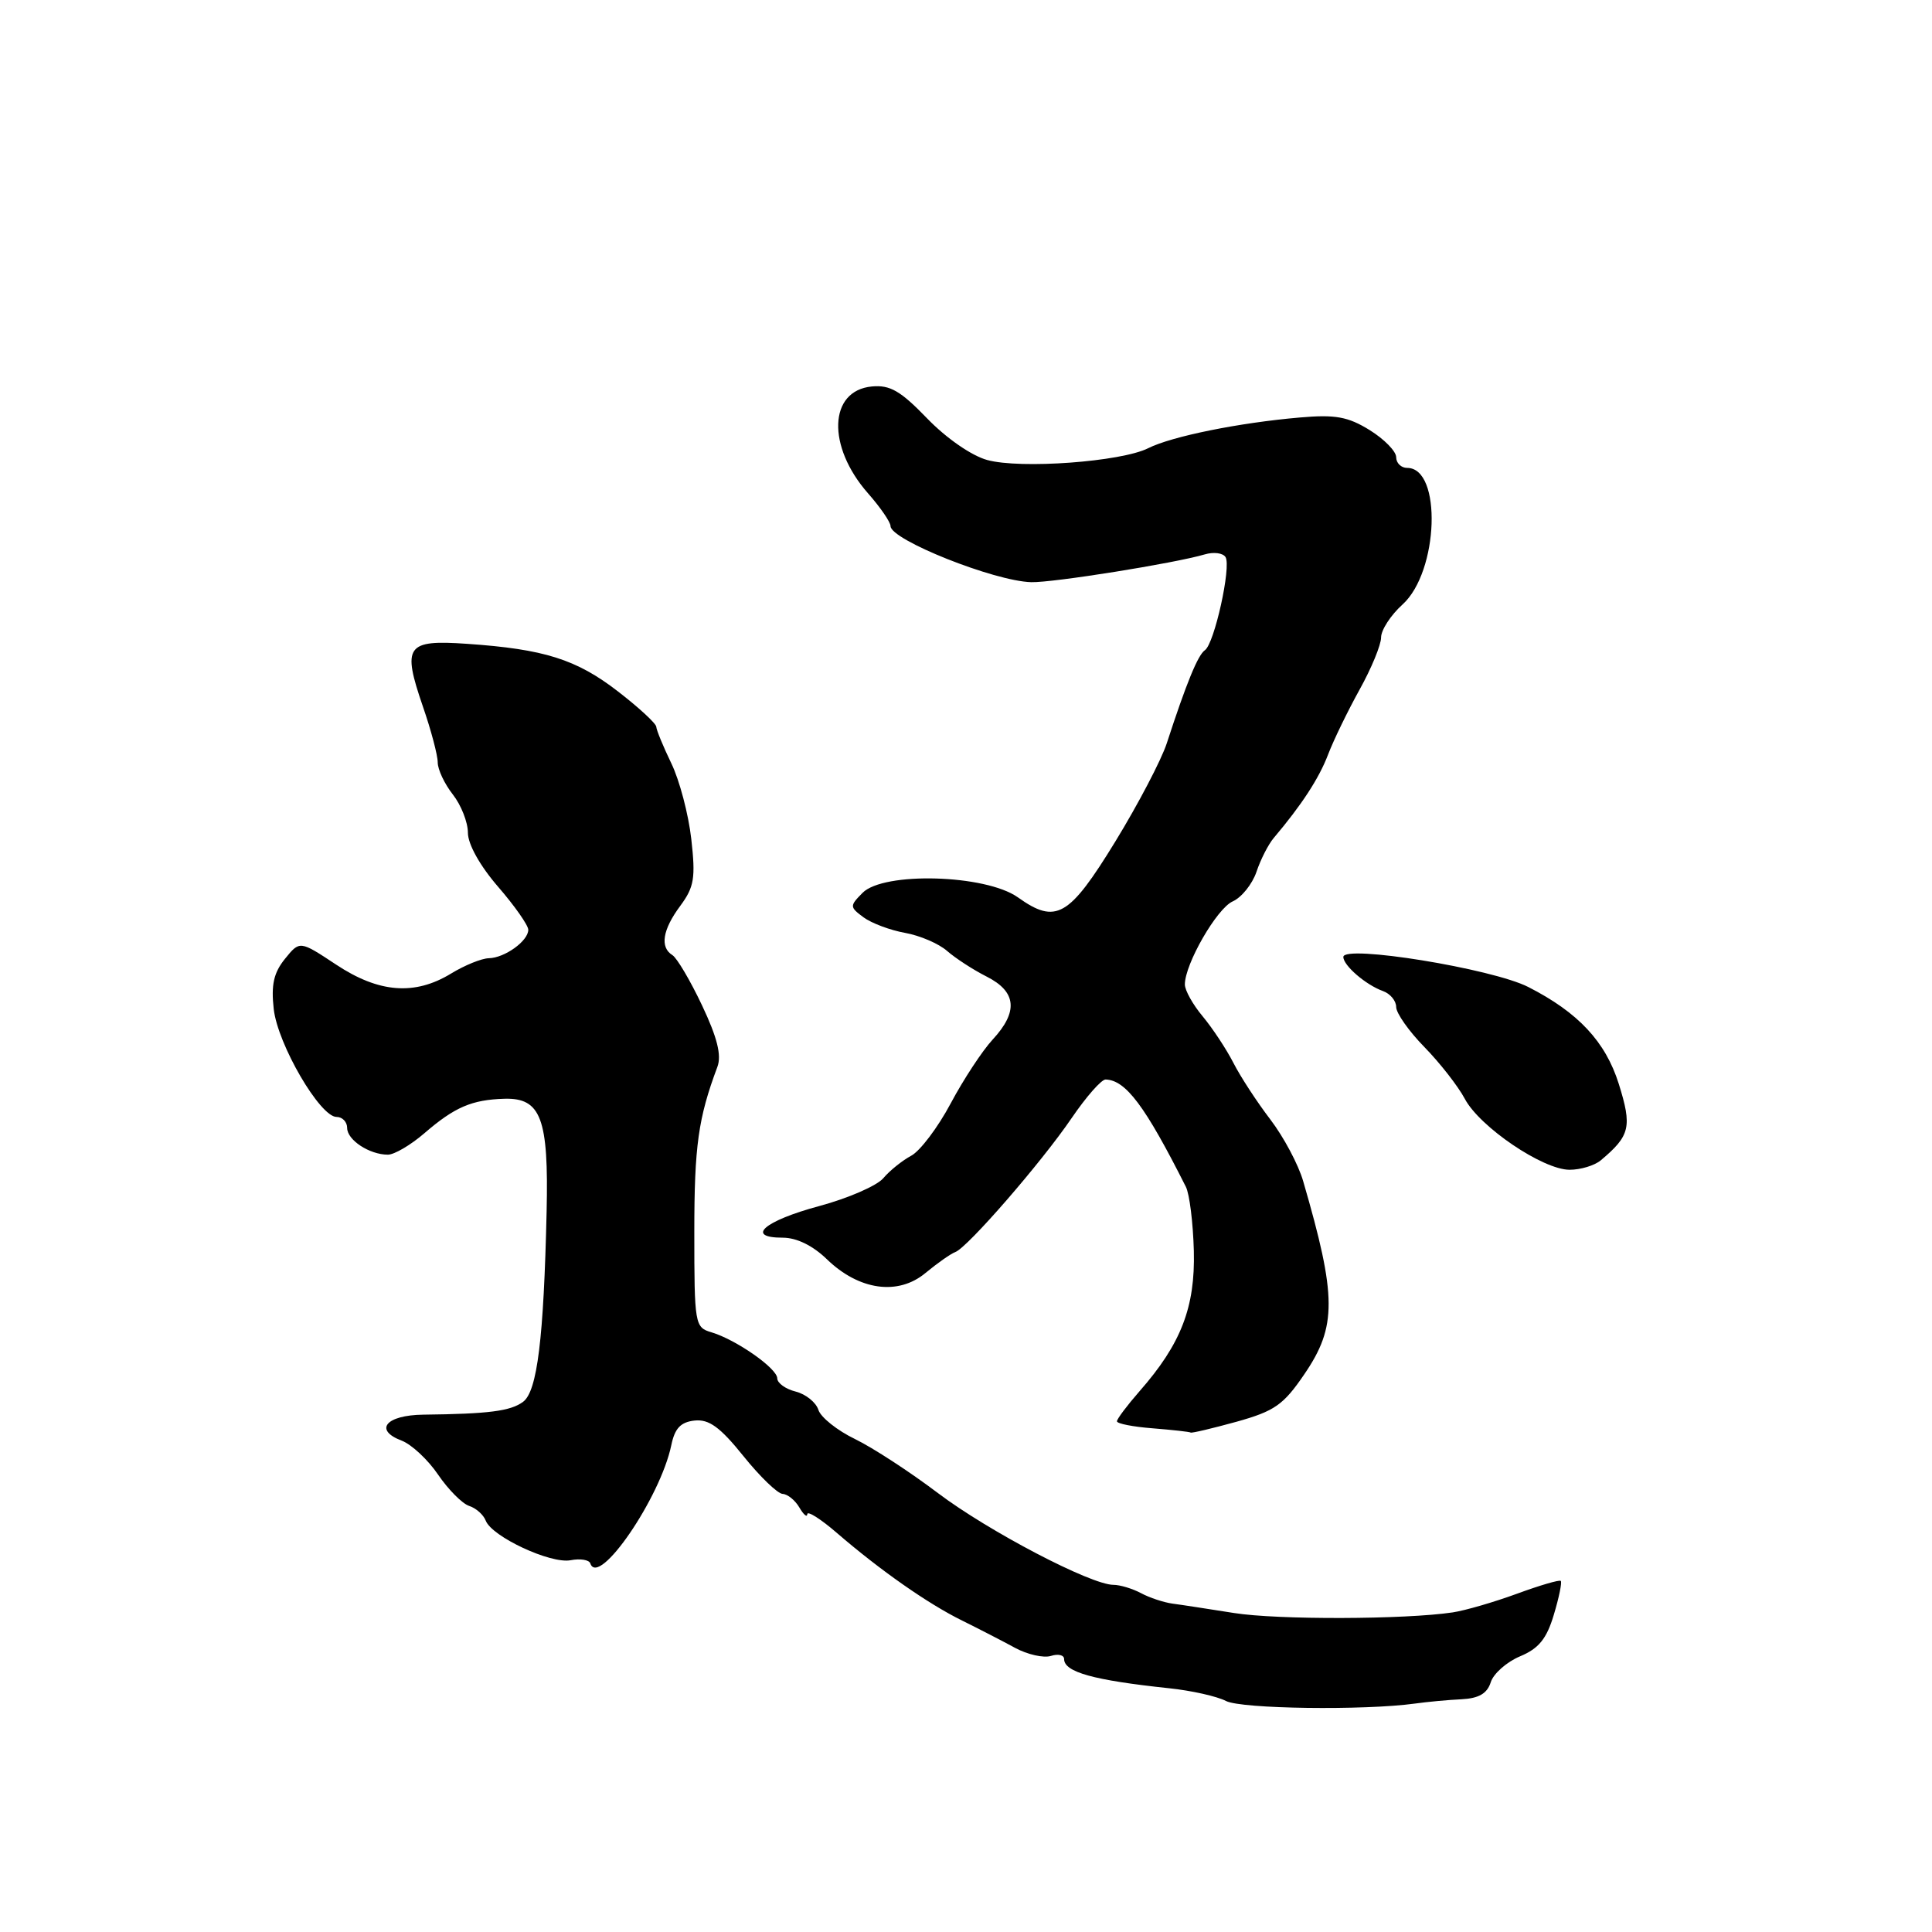 <?xml version="1.0" encoding="UTF-8" standalone="no"?>
<!DOCTYPE svg PUBLIC "-//W3C//DTD SVG 1.1//EN" "http://www.w3.org/Graphics/SVG/1.1/DTD/svg11.dtd" >
<svg xmlns="http://www.w3.org/2000/svg" xmlns:xlink="http://www.w3.org/1999/xlink" version="1.1" viewBox="0 0 256 256">
 <g >
 <path fill="currentColor"
d=" M 187.50 225.73 C 189.15 225.50 191.93 225.24 193.68 225.16 C 195.95 225.04 197.06 224.40 197.53 222.91 C 197.89 221.76 199.65 220.21 201.42 219.47 C 203.89 218.44 204.94 217.15 205.89 213.96 C 206.58 211.68 206.99 209.66 206.81 209.48 C 206.64 209.30 204.02 210.07 201.00 211.18 C 197.97 212.29 194.15 213.40 192.50 213.65 C 186.17 214.60 169.24 214.65 163.50 213.73 C 160.20 213.21 156.54 212.64 155.37 212.49 C 154.21 212.33 152.32 211.71 151.19 211.10 C 150.06 210.50 148.41 210.00 147.54 210.00 C 144.55 210.00 130.98 202.90 124.28 197.84 C 120.61 195.06 115.67 191.84 113.31 190.69 C 110.94 189.55 108.75 187.80 108.44 186.81 C 108.12 185.82 106.77 184.73 105.43 184.39 C 104.10 184.06 103.00 183.27 102.99 182.64 C 102.99 181.32 97.54 177.51 94.25 176.53 C 92.07 175.89 92.00 175.47 92.00 163.25 C 92.00 151.86 92.52 148.14 95.06 141.36 C 95.63 139.83 95.04 137.48 93.03 133.23 C 91.47 129.93 89.70 126.94 89.10 126.56 C 87.42 125.52 87.78 123.21 90.14 120.03 C 91.99 117.53 92.18 116.33 91.60 111.18 C 91.23 107.90 90.04 103.39 88.96 101.16 C 87.88 98.92 86.98 96.74 86.96 96.30 C 86.93 95.86 84.64 93.74 81.86 91.60 C 76.37 87.36 72.09 86.01 61.89 85.31 C 53.82 84.75 53.26 85.54 56.04 93.63 C 57.12 96.75 58.00 100.08 58.00 101.02 C 58.00 101.96 58.90 103.87 60.00 105.27 C 61.10 106.67 62.00 108.95 62.00 110.35 C 62.00 111.86 63.60 114.73 66.00 117.50 C 68.20 120.04 70.00 122.61 70.00 123.20 C 70.00 124.68 66.88 126.93 64.77 126.97 C 63.82 126.99 61.57 127.90 59.77 129.00 C 54.95 131.94 50.20 131.57 44.53 127.81 C 39.72 124.63 39.72 124.63 37.76 127.05 C 36.27 128.89 35.91 130.49 36.27 133.70 C 36.80 138.39 42.40 148.00 44.60 148.00 C 45.37 148.00 46.00 148.66 46.00 149.46 C 46.00 151.06 48.96 153.00 51.40 153.00 C 52.24 153.00 54.41 151.73 56.22 150.17 C 60.25 146.69 62.52 145.72 66.85 145.59 C 71.68 145.46 72.71 148.21 72.43 160.50 C 72.05 177.35 71.19 184.36 69.31 185.75 C 67.64 186.98 64.78 187.35 56.09 187.45 C 51.14 187.51 49.50 189.48 53.22 190.89 C 54.53 191.39 56.71 193.42 58.05 195.40 C 59.40 197.38 61.25 199.24 62.16 199.54 C 63.07 199.83 64.06 200.71 64.36 201.49 C 65.18 203.62 72.95 207.24 75.60 206.74 C 76.88 206.49 78.06 206.68 78.22 207.16 C 79.31 210.42 87.50 198.46 88.95 191.50 C 89.41 189.26 90.19 188.43 92.04 188.23 C 93.94 188.03 95.41 189.09 98.50 192.93 C 100.70 195.67 103.04 197.92 103.70 197.95 C 104.36 197.98 105.36 198.79 105.92 199.75 C 106.48 200.71 106.95 201.11 106.97 200.63 C 106.99 200.16 108.76 201.28 110.90 203.13 C 116.64 208.08 122.96 212.51 127.50 214.74 C 129.70 215.83 132.85 217.45 134.50 218.35 C 136.15 219.24 138.29 219.72 139.25 219.42 C 140.21 219.11 141.00 219.30 141.00 219.83 C 141.00 221.56 144.89 222.64 154.90 223.70 C 157.87 224.01 161.26 224.77 162.45 225.39 C 164.48 226.44 180.76 226.66 187.50 225.73 Z  M 163.84 188.39 C 168.89 186.98 170.06 186.16 172.82 182.11 C 177.16 175.76 177.14 171.84 172.68 156.52 C 172.05 154.32 170.09 150.65 168.33 148.34 C 166.57 146.04 164.36 142.66 163.43 140.83 C 162.49 139.00 160.66 136.23 159.36 134.67 C 158.06 133.12 157.00 131.22 157.00 130.45 C 157.00 127.73 161.24 120.37 163.34 119.44 C 164.51 118.92 165.93 117.16 166.49 115.52 C 167.04 113.87 168.08 111.85 168.79 111.02 C 172.46 106.68 174.77 103.15 175.97 100.00 C 176.70 98.08 178.59 94.20 180.15 91.38 C 181.72 88.56 183.00 85.45 183.00 84.47 C 183.00 83.48 184.28 81.51 185.85 80.09 C 190.64 75.75 191.10 62.00 186.46 62.00 C 185.66 62.00 185.00 61.36 185.00 60.58 C 185.00 59.80 183.42 58.19 181.49 56.99 C 178.61 55.21 176.94 54.91 172.24 55.32 C 164.21 56.01 155.26 57.82 152.14 59.39 C 148.56 61.19 135.21 62.17 130.80 60.95 C 128.73 60.38 125.38 58.06 122.86 55.45 C 119.33 51.79 117.93 50.98 115.52 51.21 C 109.80 51.76 109.54 59.13 115.01 65.36 C 116.66 67.23 118.00 69.19 118.00 69.71 C 118.00 71.53 131.74 77.01 136.64 77.14 C 139.51 77.22 155.63 74.64 159.64 73.46 C 160.81 73.11 162.05 73.27 162.39 73.82 C 163.17 75.09 160.91 85.29 159.66 86.15 C 158.73 86.78 157.21 90.49 154.60 98.50 C 153.88 100.70 150.82 106.55 147.79 111.50 C 141.65 121.52 139.93 122.51 134.87 118.90 C 130.60 115.87 117.08 115.48 114.29 118.31 C 112.57 120.05 112.58 120.18 114.42 121.55 C 115.48 122.33 117.96 123.26 119.92 123.61 C 121.89 123.96 124.40 125.04 125.50 126.01 C 126.60 126.97 128.96 128.51 130.75 129.41 C 134.70 131.41 134.95 134.06 131.53 137.75 C 130.17 139.22 127.67 143.02 125.97 146.21 C 124.28 149.39 121.92 152.51 120.74 153.14 C 119.55 153.78 117.89 155.11 117.04 156.12 C 116.19 157.12 112.37 158.78 108.55 159.81 C 101.26 161.77 98.69 164.00 103.73 164.00 C 105.56 164.00 107.70 165.05 109.56 166.85 C 113.82 170.98 119.00 171.71 122.64 168.67 C 124.21 167.37 125.99 166.12 126.59 165.90 C 128.21 165.30 137.99 154.04 142.00 148.15 C 143.93 145.32 145.95 143.02 146.50 143.04 C 149.17 143.12 151.73 146.53 157.13 157.25 C 157.62 158.21 158.09 162.04 158.19 165.75 C 158.38 173.21 156.50 178.08 150.99 184.35 C 149.35 186.23 148.00 188.02 148.00 188.33 C 148.00 188.64 150.14 189.06 152.75 189.26 C 155.36 189.47 157.62 189.72 157.77 189.82 C 157.91 189.92 160.64 189.27 163.84 188.39 Z  M 212.11 153.75 C 216.01 150.48 216.28 149.31 214.49 143.60 C 212.73 138.02 209.12 134.15 202.50 130.78 C 197.71 128.34 178.00 125.14 178.00 126.80 C 178.00 127.94 180.99 130.51 183.25 131.32 C 184.21 131.66 185.00 132.61 185.00 133.43 C 185.00 134.25 186.69 136.65 188.75 138.75 C 190.81 140.86 193.21 143.94 194.09 145.59 C 196.06 149.32 204.44 155.00 207.98 155.00 C 209.43 155.00 211.29 154.44 212.11 153.75 Z "/>
</g>
</svg>